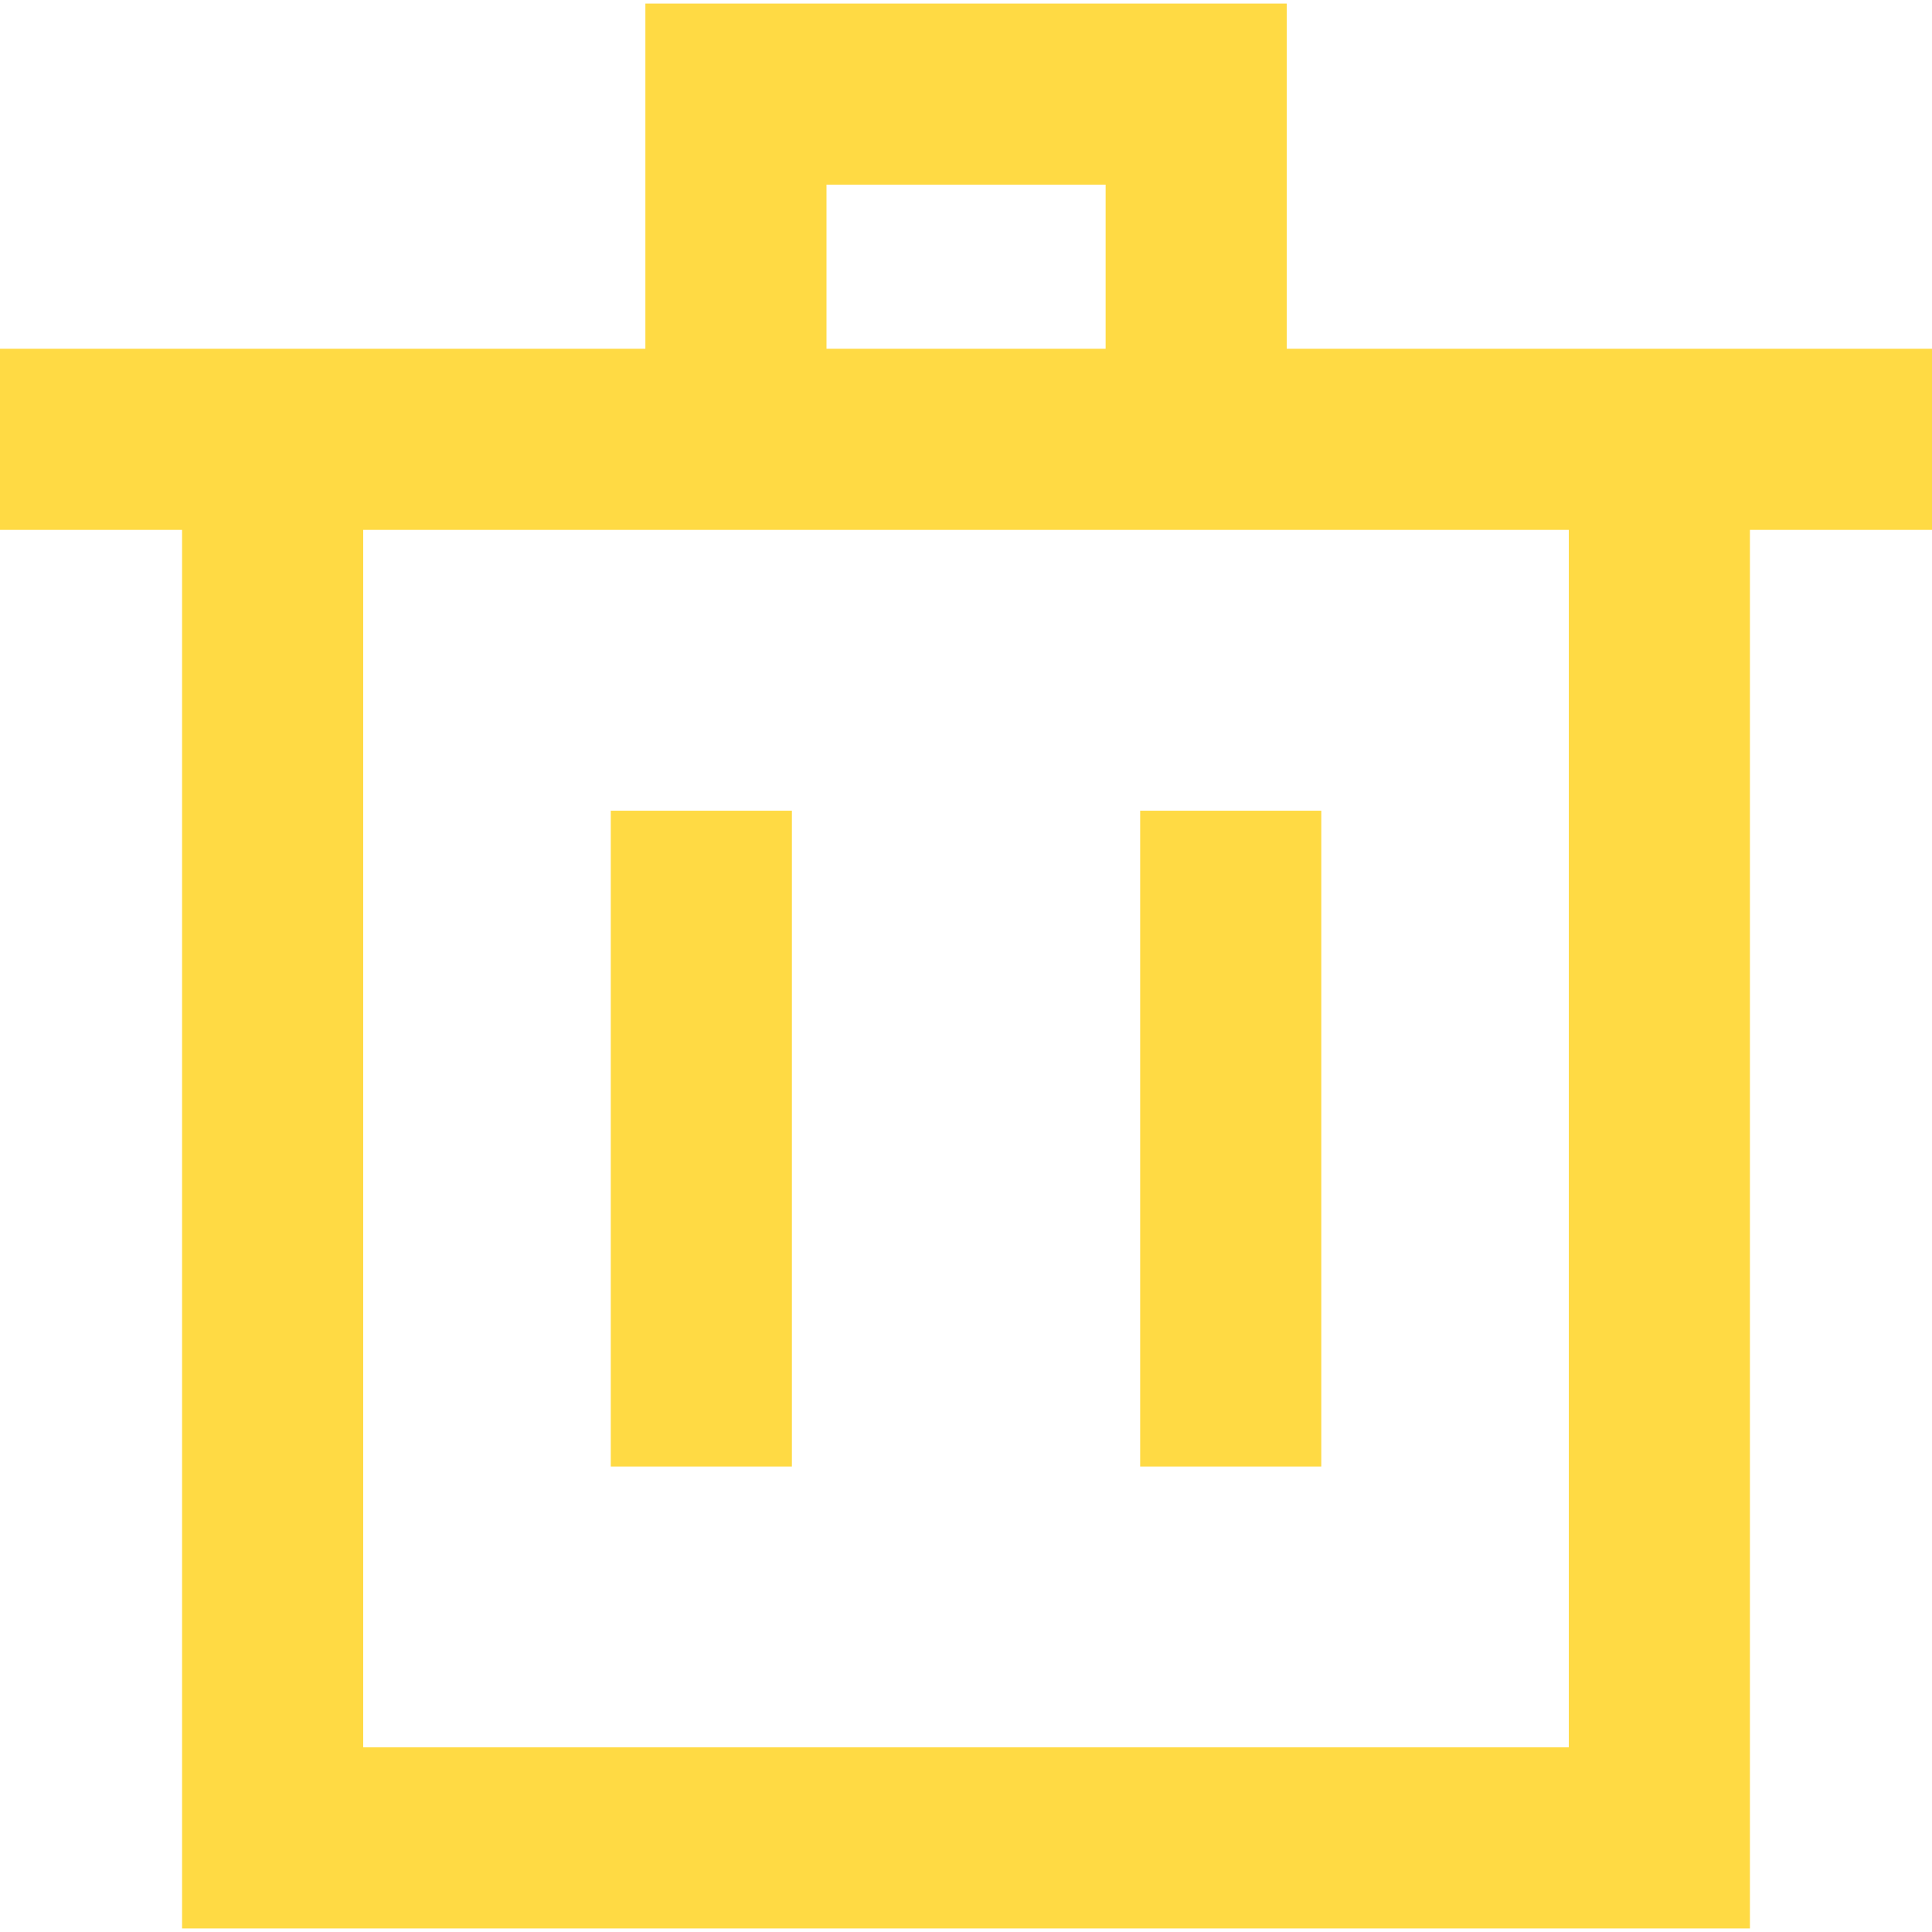 <?xml version="1.0" encoding="iso-8859-1"?>
<!-- Generator: Adobe Illustrator 18.1.1, SVG Export Plug-In . SVG Version: 6.00 Build 0)  -->
<svg xmlns="http://www.w3.org/2000/svg" xmlns:xlink="http://www.w3.org/1999/xlink" version="1.1" id="Capa_1" x="0px" y="0px" viewBox="0 0 174.239 174.239" style="enable-background:new 0 0 174.239 174.239;" xml:space="preserve" width="512px" height="512px">
<g>
	<path d="M174.239,31.452h-16.42h-41.773V0.319H58.204v31.133H16.42H0v16.335h16.42V173.92h141.399V47.787h16.42V31.452z    M74.539,16.654h25.172v14.798H74.539V16.654z M141.484,157.585H32.755V47.787h25.449h57.842h25.438V157.585z" fill="#FFDA44"/>
	<rect x="55.083" y="73.114" width="16.335" height="59.145" fill="#FFDA44"/>
	<rect x="102.827" y="73.114" width="16.335" height="59.145" fill="#FFDA44"/>
</g>
<g>
</g>
<g>
</g>
<g>
</g>
<g>
</g>
<g>
</g>
<g>
</g>
<g>
</g>
<g>
</g>
<g>
</g>
<g>
</g>
<g>
</g>
<g>
</g>
<g>
</g>
<g>
</g>
<g>
</g>
</svg>
